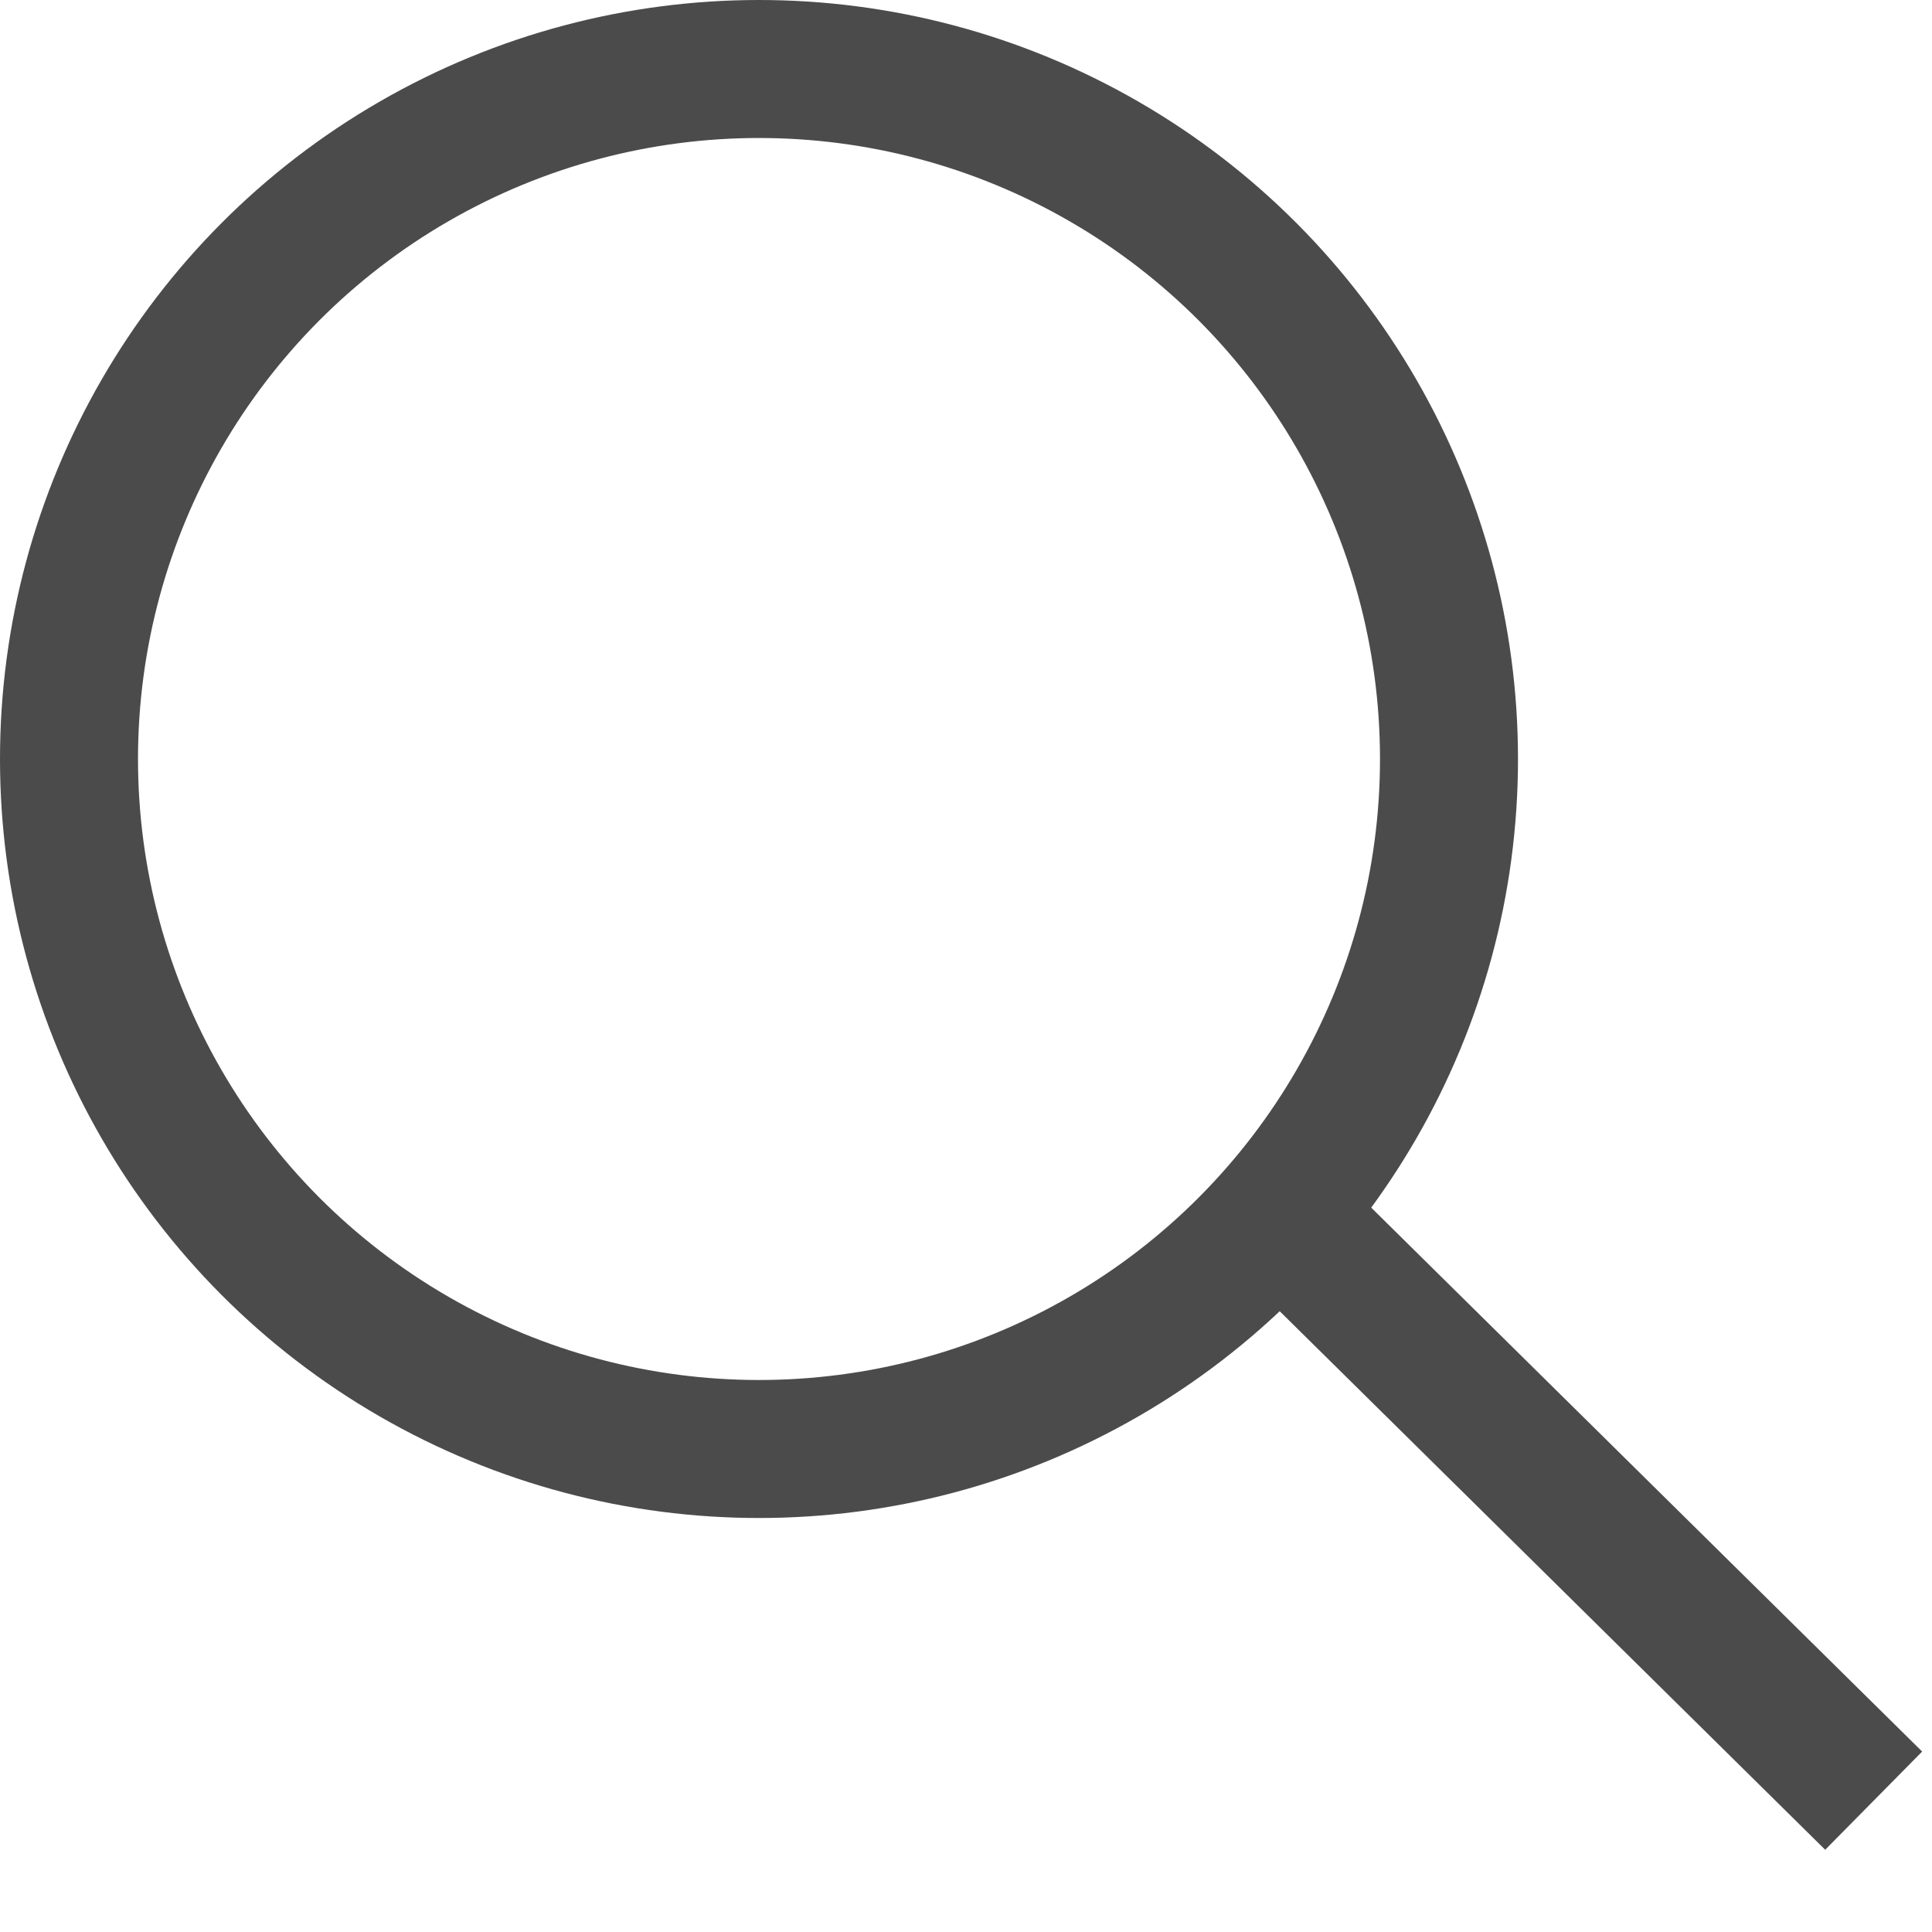 <svg width="14" height="14" viewBox="0 0 14 14" fill="none" xmlns="http://www.w3.org/2000/svg">
<circle cx="5.5" cy="5.5" r="5" stroke="#4B4B4B"/>
<rect x="9.354" y="9.23" width="0.5" height="5.438" transform="rotate(-45.367 9.354 9.23)" stroke="#4B4B4B" stroke-width="0.5"/>
</svg>
